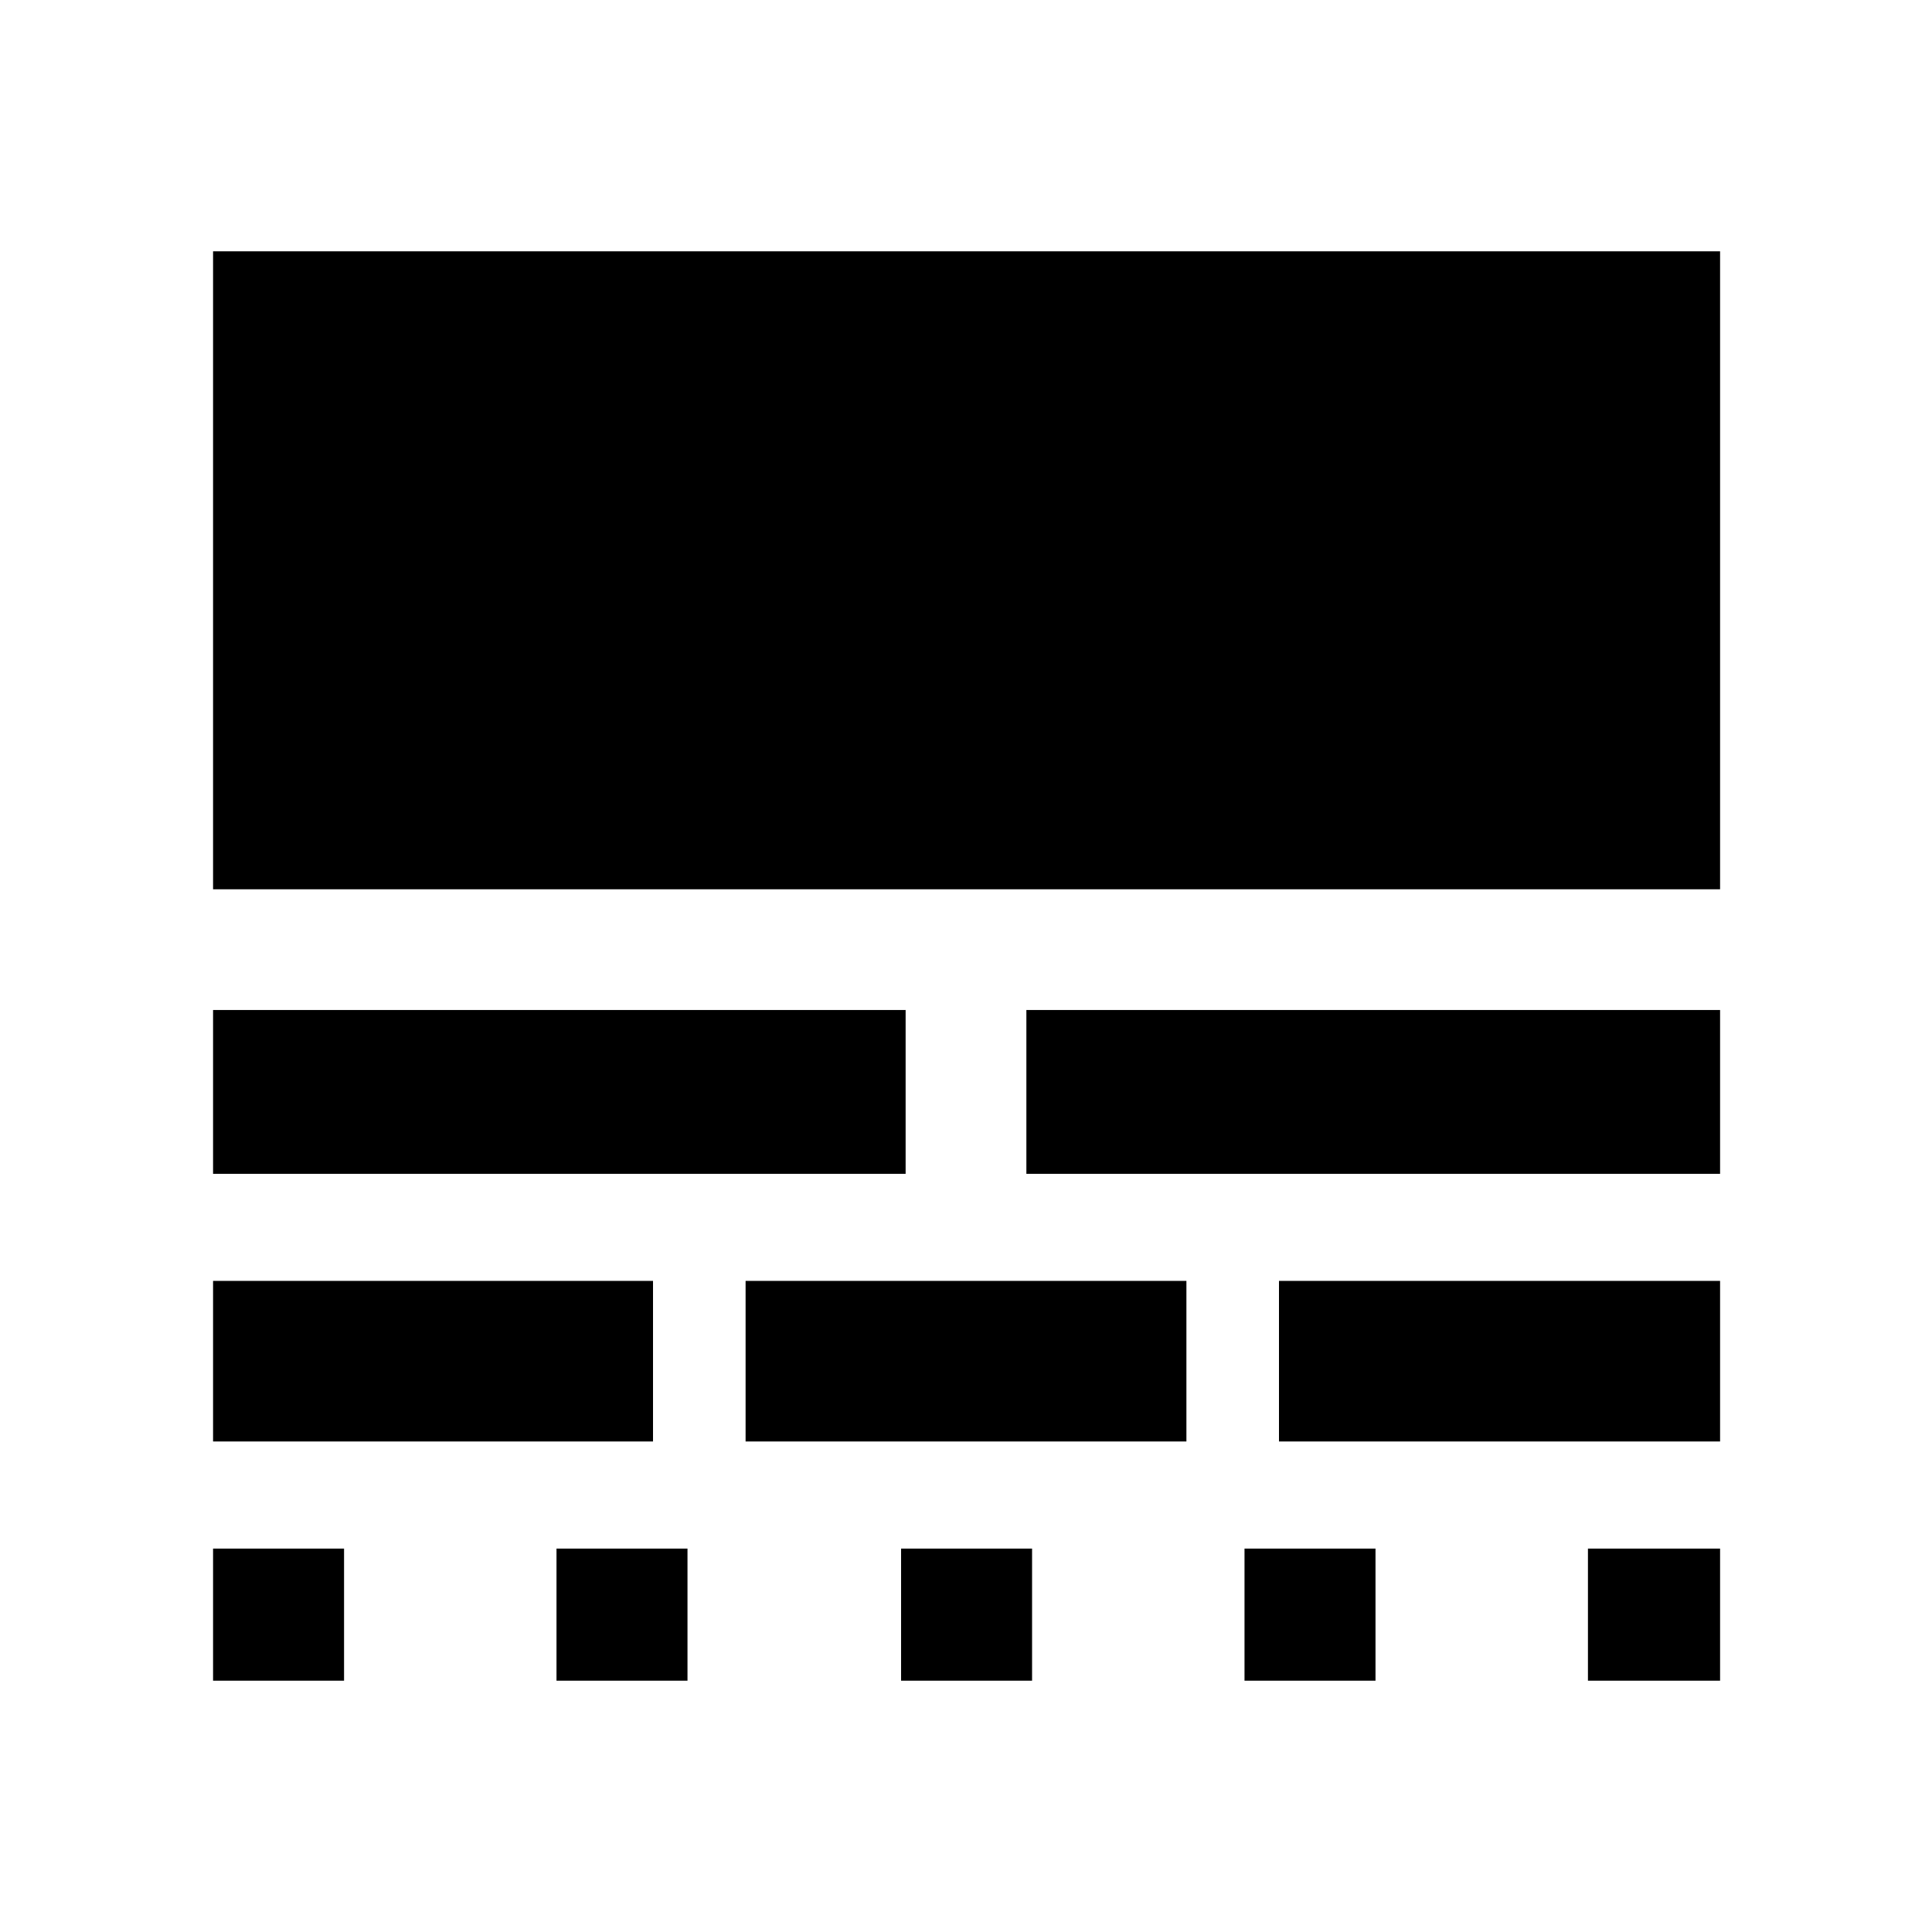 <svg xmlns="http://www.w3.org/2000/svg" height="48" viewBox="0 -960 960 960" width="48"><path d="M105.87-124.87v-65.65h65.09v65.65h-65.09Zm0-118.87v-79.78h218.61v79.78H105.87Zm0-133v-81.39H450v81.39H105.87Zm0-141.39v-317H854.7v317H105.87Zm170.65 393.26v-65.65h65.09v65.65h-65.09Zm93.96-118.87v-79.78h219.04v79.78H370.48Zm77.26 118.87v-65.65h65.09v65.65h-65.09ZM510-376.74v-81.39h344.7v81.39H510Zm108.39 251.87v-65.65h65.09v65.65h-65.09Zm17.13-118.87v-79.78H854.7v79.78H635.52Zm153.52 118.87v-65.65h65.66v65.65h-65.66Z"/></svg>